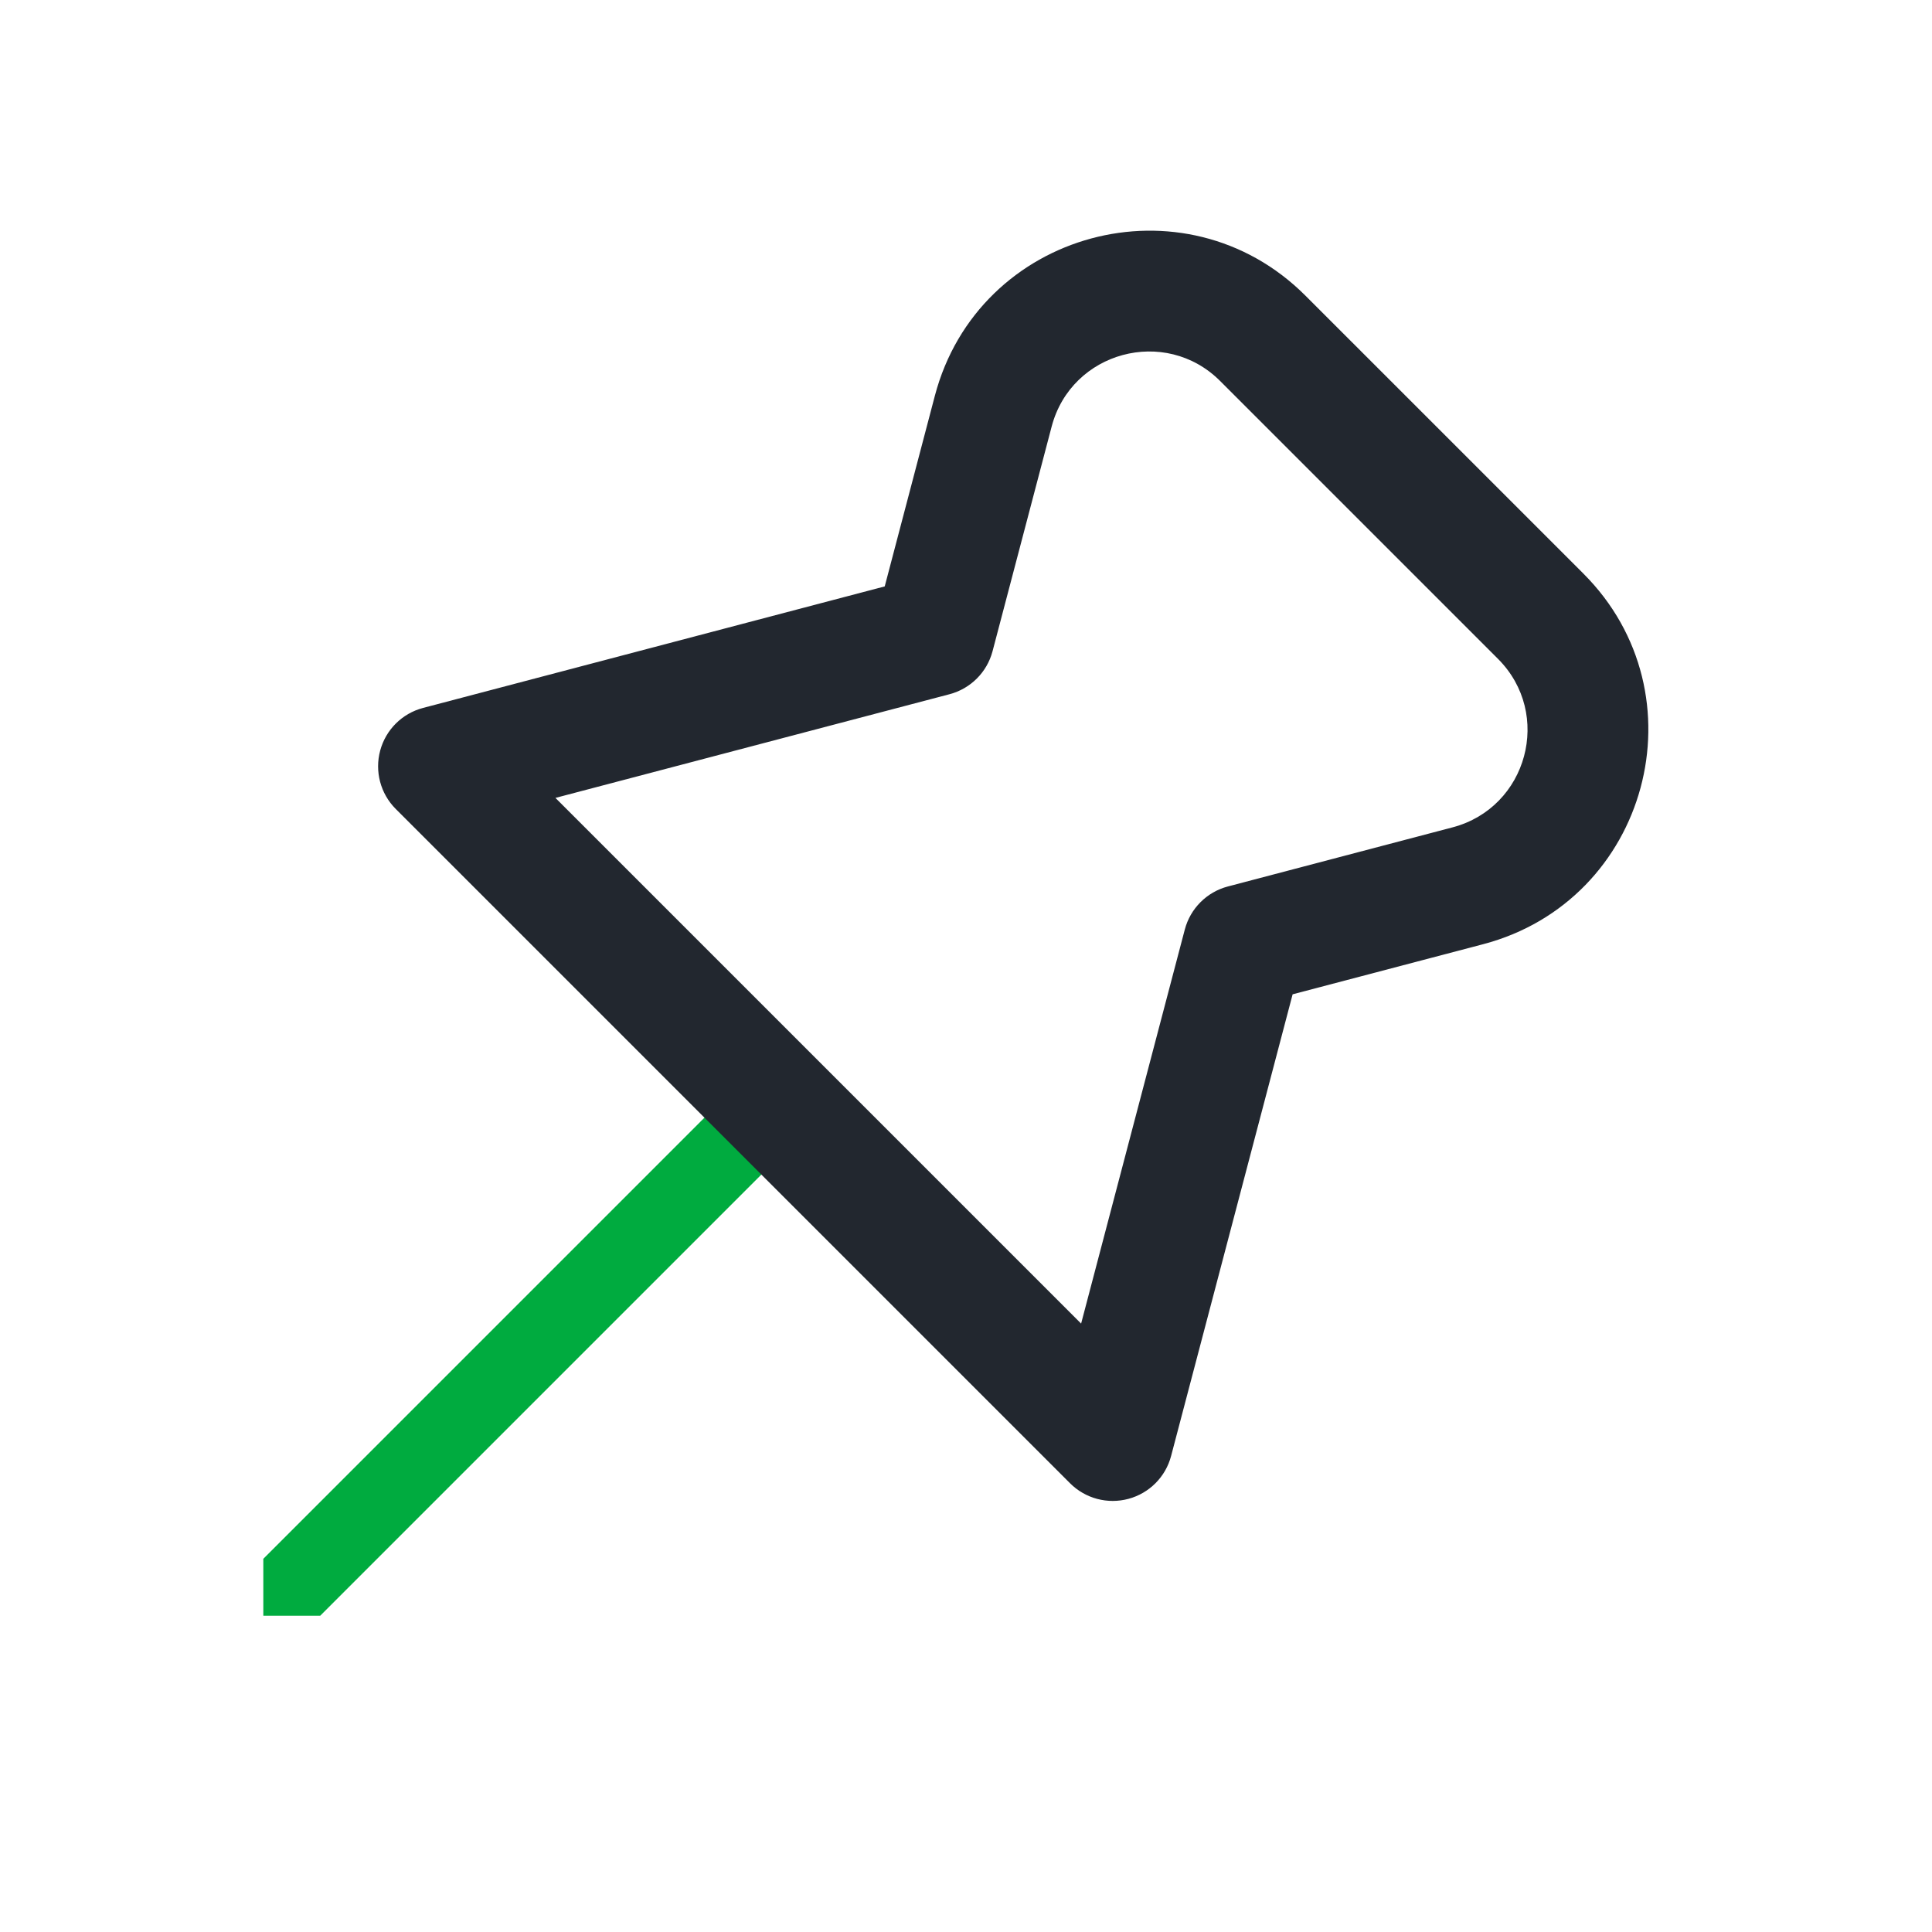 <svg width="24" height="24" viewBox="0 0 24 24" fill="none" xmlns="http://www.w3.org/2000/svg">
<path d="M3.271 19.364L8.966 13.669L9.673 14.376L3.978 20.071L3.271 20.071L3.271 19.364Z" fill="#00AB3F"/>
<path d="M12.339 5.108L11.613 4.917L11.613 4.917L12.339 5.108ZM11.604 7.898L11.795 8.624C12.057 8.555 12.261 8.351 12.33 8.089L11.604 7.898ZM18.234 11.003L18.043 10.278L18.043 10.278L18.234 11.003ZM15.444 11.738L15.253 11.012C14.991 11.081 14.787 11.285 14.718 11.547L15.444 11.738ZM13.823 17.895L13.293 18.426C13.483 18.616 13.76 18.689 14.019 18.619C14.278 18.549 14.48 18.346 14.548 18.086L13.823 17.895ZM5.447 9.519L5.256 8.794C4.996 8.862 4.793 9.064 4.723 9.323C4.653 9.582 4.726 9.859 4.916 10.049L5.447 9.519ZM11.613 4.917L10.879 7.708L12.33 8.089L13.064 5.299L11.613 4.917ZM16.217 3.673C14.716 2.172 12.153 2.865 11.613 4.917L13.064 5.299C13.309 4.366 14.475 4.051 15.157 4.733L16.217 3.673ZM19.669 7.125L16.217 3.673L15.157 4.733L18.609 8.185L19.669 7.125ZM18.425 11.729C20.477 11.188 21.17 8.625 19.669 7.125L18.609 8.185C19.291 8.868 18.976 10.033 18.043 10.278L18.425 11.729ZM15.634 12.463L18.425 11.729L18.043 10.278L15.253 11.012L15.634 12.463ZM14.548 18.086L16.169 11.928L14.718 11.547L13.098 17.704L14.548 18.086ZM4.916 10.049L13.293 18.426L14.353 17.365L5.977 8.989L4.916 10.049ZM11.414 7.173L5.256 8.794L5.637 10.244L11.795 8.624L11.414 7.173Z" fill="#22272F"/>
</svg>
